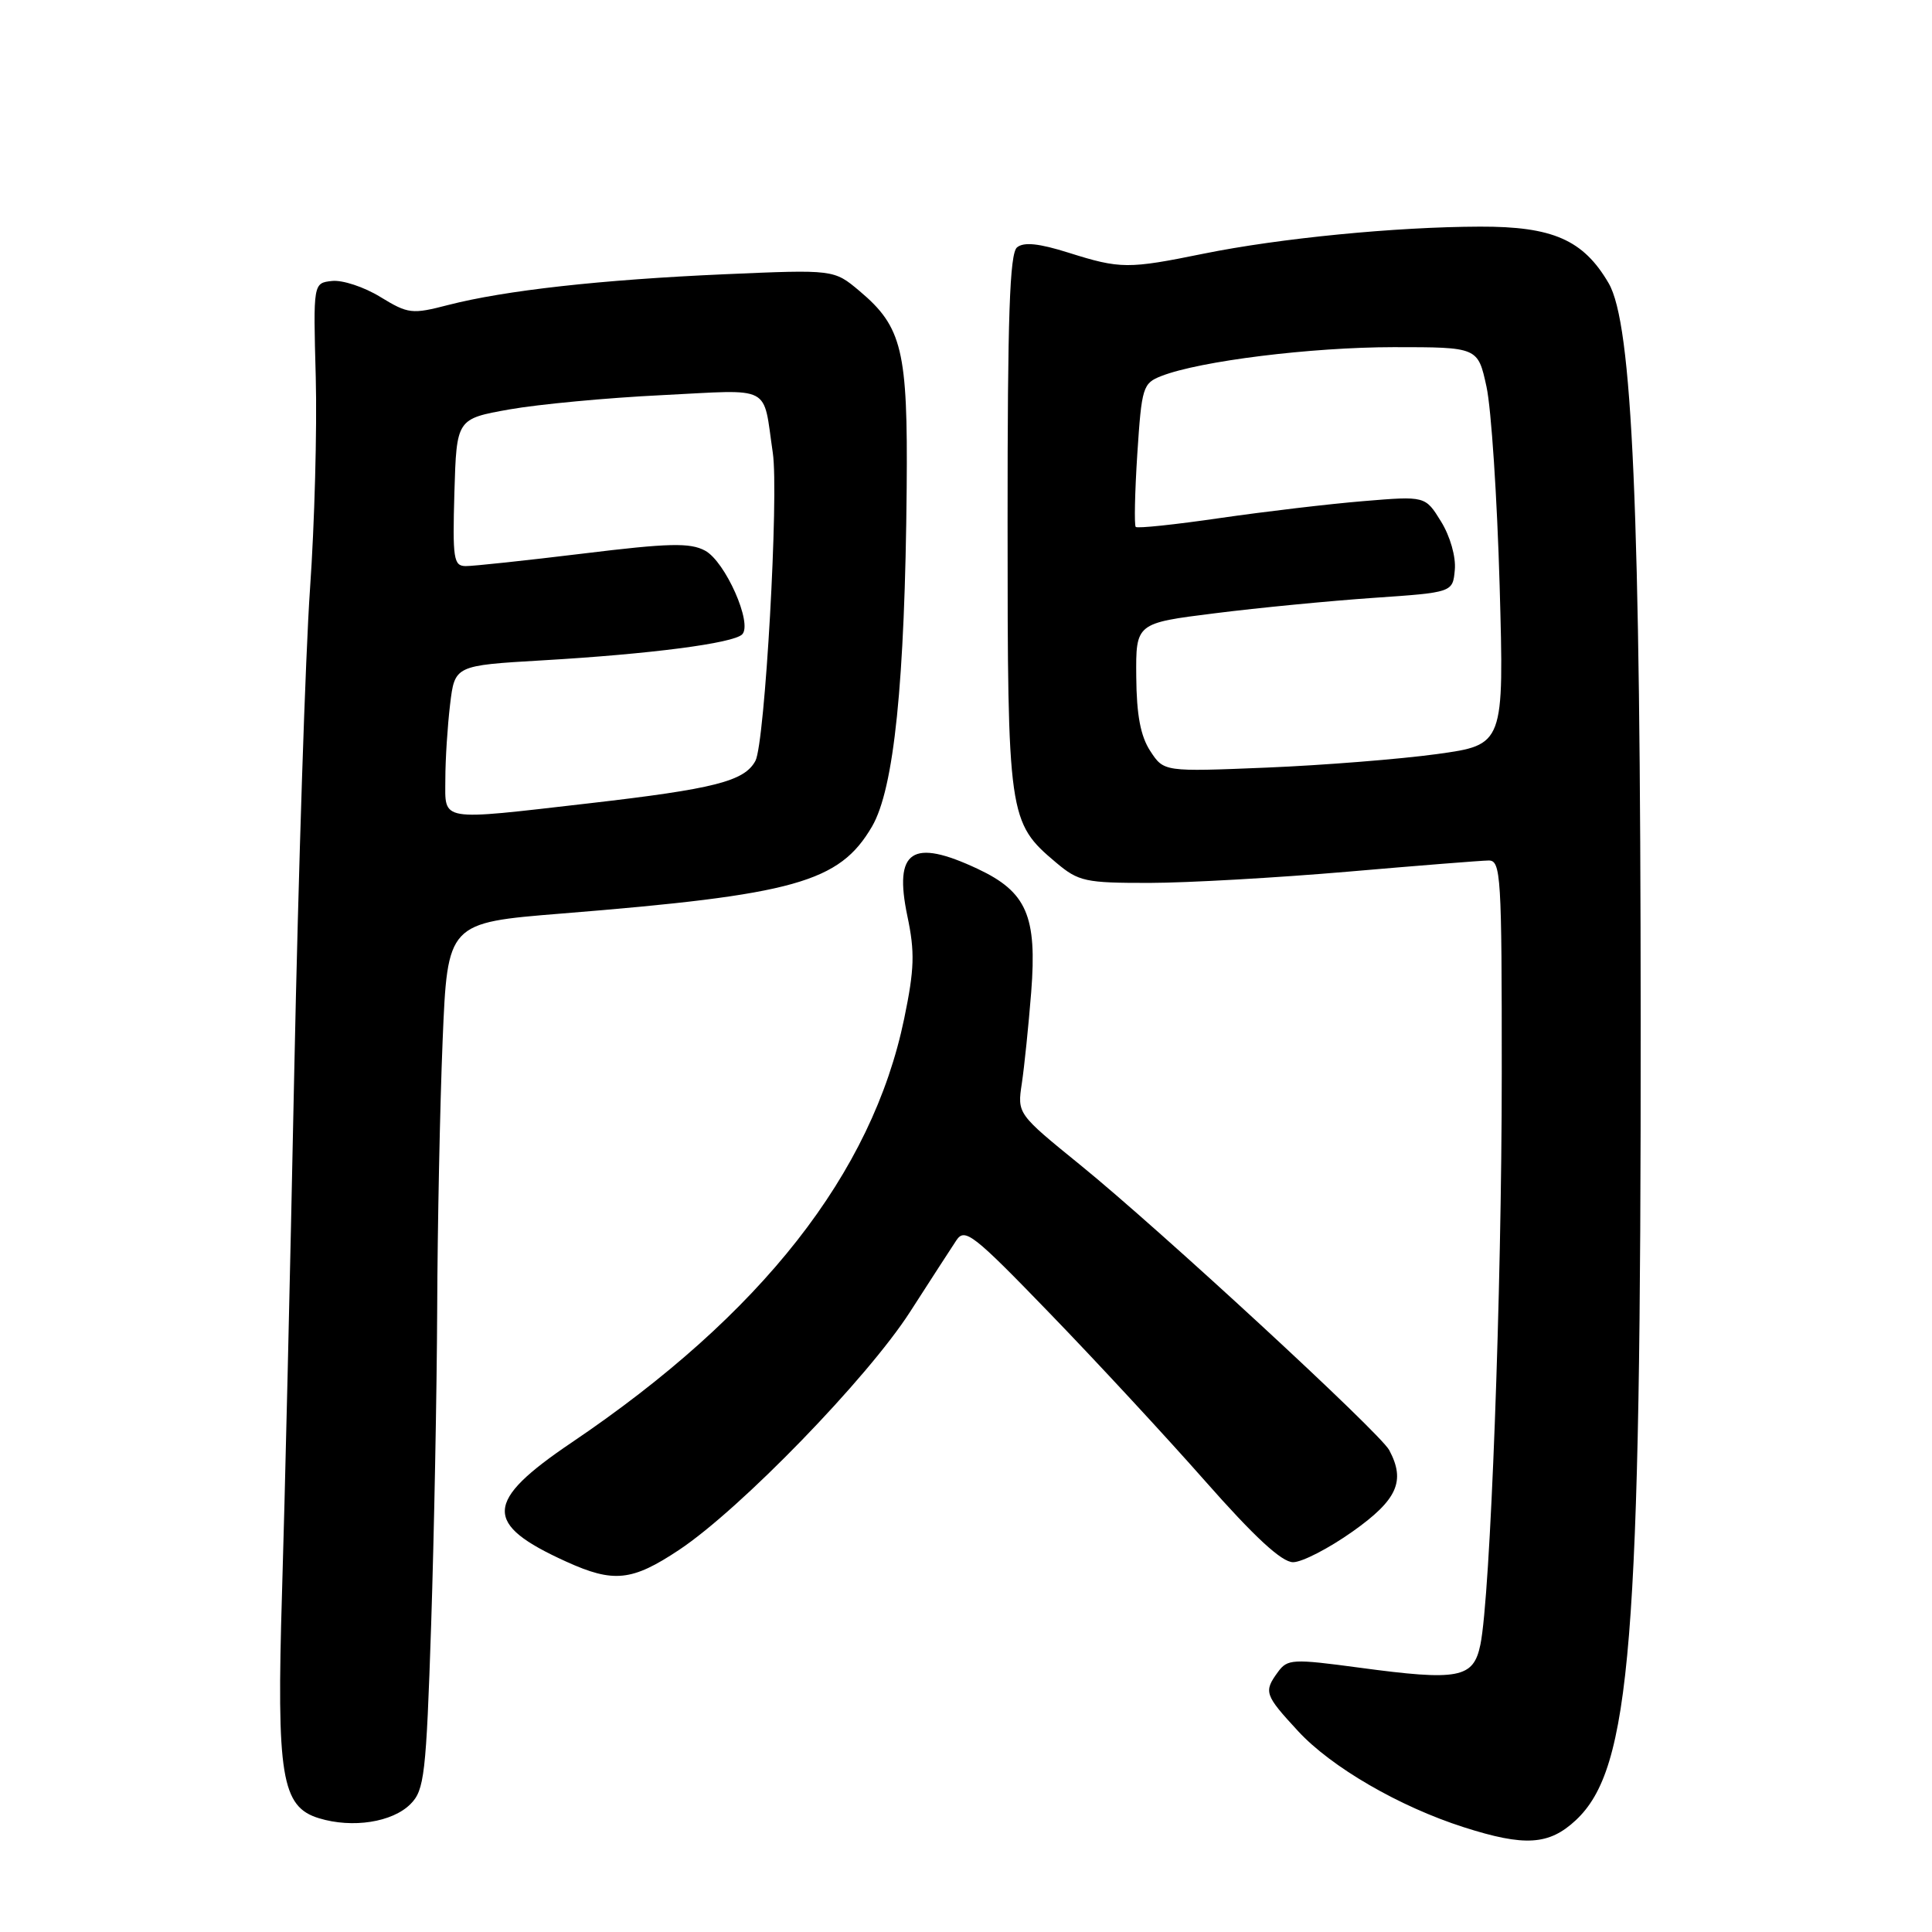 <?xml version="1.0" encoding="UTF-8" standalone="no"?>
<!DOCTYPE svg PUBLIC "-//W3C//DTD SVG 1.1//EN" "http://www.w3.org/Graphics/SVG/1.1/DTD/svg11.dtd" >
<svg xmlns="http://www.w3.org/2000/svg" xmlns:xlink="http://www.w3.org/1999/xlink" version="1.1" viewBox="0 0 256 256">
 <g >
 <path fill="currentColor"
d=" M 208.80 241.19 C 216.10 234.37 217.44 217.83 217.40 135.00 C 217.37 67.30 216.31 42.92 213.15 37.52 C 209.80 31.78 205.74 30.00 196.10 30.03 C 184.92 30.06 169.55 31.57 159.50 33.61 C 149.48 35.65 148.46 35.65 141.61 33.49 C 137.65 32.24 135.66 32.04 134.76 32.78 C 133.79 33.59 133.50 41.92 133.51 69.17 C 133.51 108.25 133.61 108.97 139.94 114.30 C 142.92 116.81 143.81 117.00 152.33 116.99 C 157.37 116.98 169.15 116.31 178.50 115.51 C 187.85 114.70 196.29 114.03 197.25 114.02 C 198.88 114.00 199.00 116.00 198.99 142.25 C 198.99 171.20 197.48 211.54 196.16 217.92 C 195.24 222.38 193.31 222.75 180.09 220.97 C 171.29 219.79 170.60 219.82 169.34 221.54 C 167.42 224.17 167.56 224.57 172.00 229.38 C 176.40 234.15 185.42 239.39 193.97 242.12 C 202.03 244.70 205.25 244.50 208.80 241.19 Z  M 54.39 239.05 C 56.23 237.21 56.47 235.21 57.13 215.27 C 57.52 203.30 57.88 184.50 57.93 173.50 C 57.97 162.50 58.30 146.47 58.65 137.89 C 59.30 122.27 59.30 122.27 74.40 121.05 C 105.32 118.56 111.21 116.92 115.54 109.53 C 118.47 104.52 119.91 90.46 120.14 64.64 C 120.30 46.44 119.56 43.33 113.89 38.56 C 110.50 35.71 110.50 35.71 96.00 36.34 C 79.62 37.06 66.91 38.48 59.40 40.41 C 54.58 41.66 54.09 41.60 50.40 39.35 C 48.26 38.03 45.38 37.08 44.00 37.23 C 41.50 37.50 41.50 37.50 41.84 50.00 C 42.02 56.88 41.68 69.48 41.08 78.00 C 40.48 86.53 39.54 115.33 38.99 142.00 C 38.45 168.68 37.72 199.72 37.37 211.00 C 36.63 235.36 37.29 239.42 42.28 240.93 C 46.71 242.28 51.99 241.46 54.39 239.05 Z  M 90.01 205.35 C 98.13 199.94 114.95 182.60 120.58 173.84 C 123.29 169.63 126.05 165.36 126.73 164.34 C 127.85 162.67 128.96 163.53 139.08 174.00 C 145.20 180.32 154.48 190.34 159.69 196.25 C 166.24 203.68 169.84 207.00 171.34 207.00 C 172.53 207.00 176.09 205.16 179.25 202.92 C 185.16 198.73 186.27 196.25 184.08 192.15 C 182.85 189.84 153.63 162.88 143.15 154.37 C 134.79 147.58 134.79 147.58 135.40 143.54 C 135.73 141.32 136.29 135.88 136.64 131.46 C 137.43 121.37 136.04 118.18 129.55 115.13 C 120.84 111.04 118.41 112.67 120.23 121.38 C 121.24 126.16 121.17 128.40 119.81 134.97 C 115.57 155.46 100.92 174.14 75.75 191.14 C 64.13 198.99 64.00 201.92 75.02 206.92 C 81.31 209.78 83.75 209.52 90.01 205.35 Z  M 152.42 99.52 C 151.13 97.55 150.60 94.75 150.56 89.67 C 150.50 82.57 150.50 82.57 161.00 81.26 C 166.78 80.53 176.22 79.62 182.00 79.22 C 192.50 78.50 192.50 78.50 192.77 75.50 C 192.93 73.78 192.15 71.05 190.95 69.11 C 188.86 65.72 188.86 65.72 180.68 66.40 C 176.18 66.77 167.64 67.78 161.69 68.64 C 155.74 69.51 150.71 70.04 150.49 69.82 C 150.28 69.61 150.37 65.25 150.70 60.13 C 151.28 51.29 151.43 50.78 153.90 49.82 C 159.02 47.83 173.70 46.01 184.67 46.00 C 195.83 46.00 195.83 46.00 196.97 51.25 C 197.60 54.14 198.38 65.99 198.71 77.60 C 199.30 98.69 199.30 98.69 190.40 99.92 C 185.51 100.59 175.36 101.40 167.86 101.71 C 154.22 102.27 154.22 102.27 152.42 99.52 Z  M 59.01 103.25 C 59.01 100.64 59.30 96.18 59.64 93.34 C 60.26 88.18 60.26 88.18 71.88 87.50 C 86.16 86.67 97.16 85.24 98.34 84.06 C 99.76 82.64 96.10 74.39 93.42 72.96 C 91.43 71.89 88.61 71.96 77.26 73.35 C 69.69 74.27 62.70 75.02 61.71 75.01 C 60.10 75.00 59.96 74.05 60.21 65.25 C 60.50 55.50 60.50 55.50 67.50 54.25 C 71.35 53.57 80.44 52.71 87.69 52.36 C 102.53 51.62 101.05 50.85 102.40 60.00 C 103.22 65.51 101.36 98.45 100.10 100.81 C 98.65 103.52 94.68 104.53 78.00 106.45 C 57.97 108.75 59.00 108.92 59.01 103.25 Z "/>
</g>
</svg>
